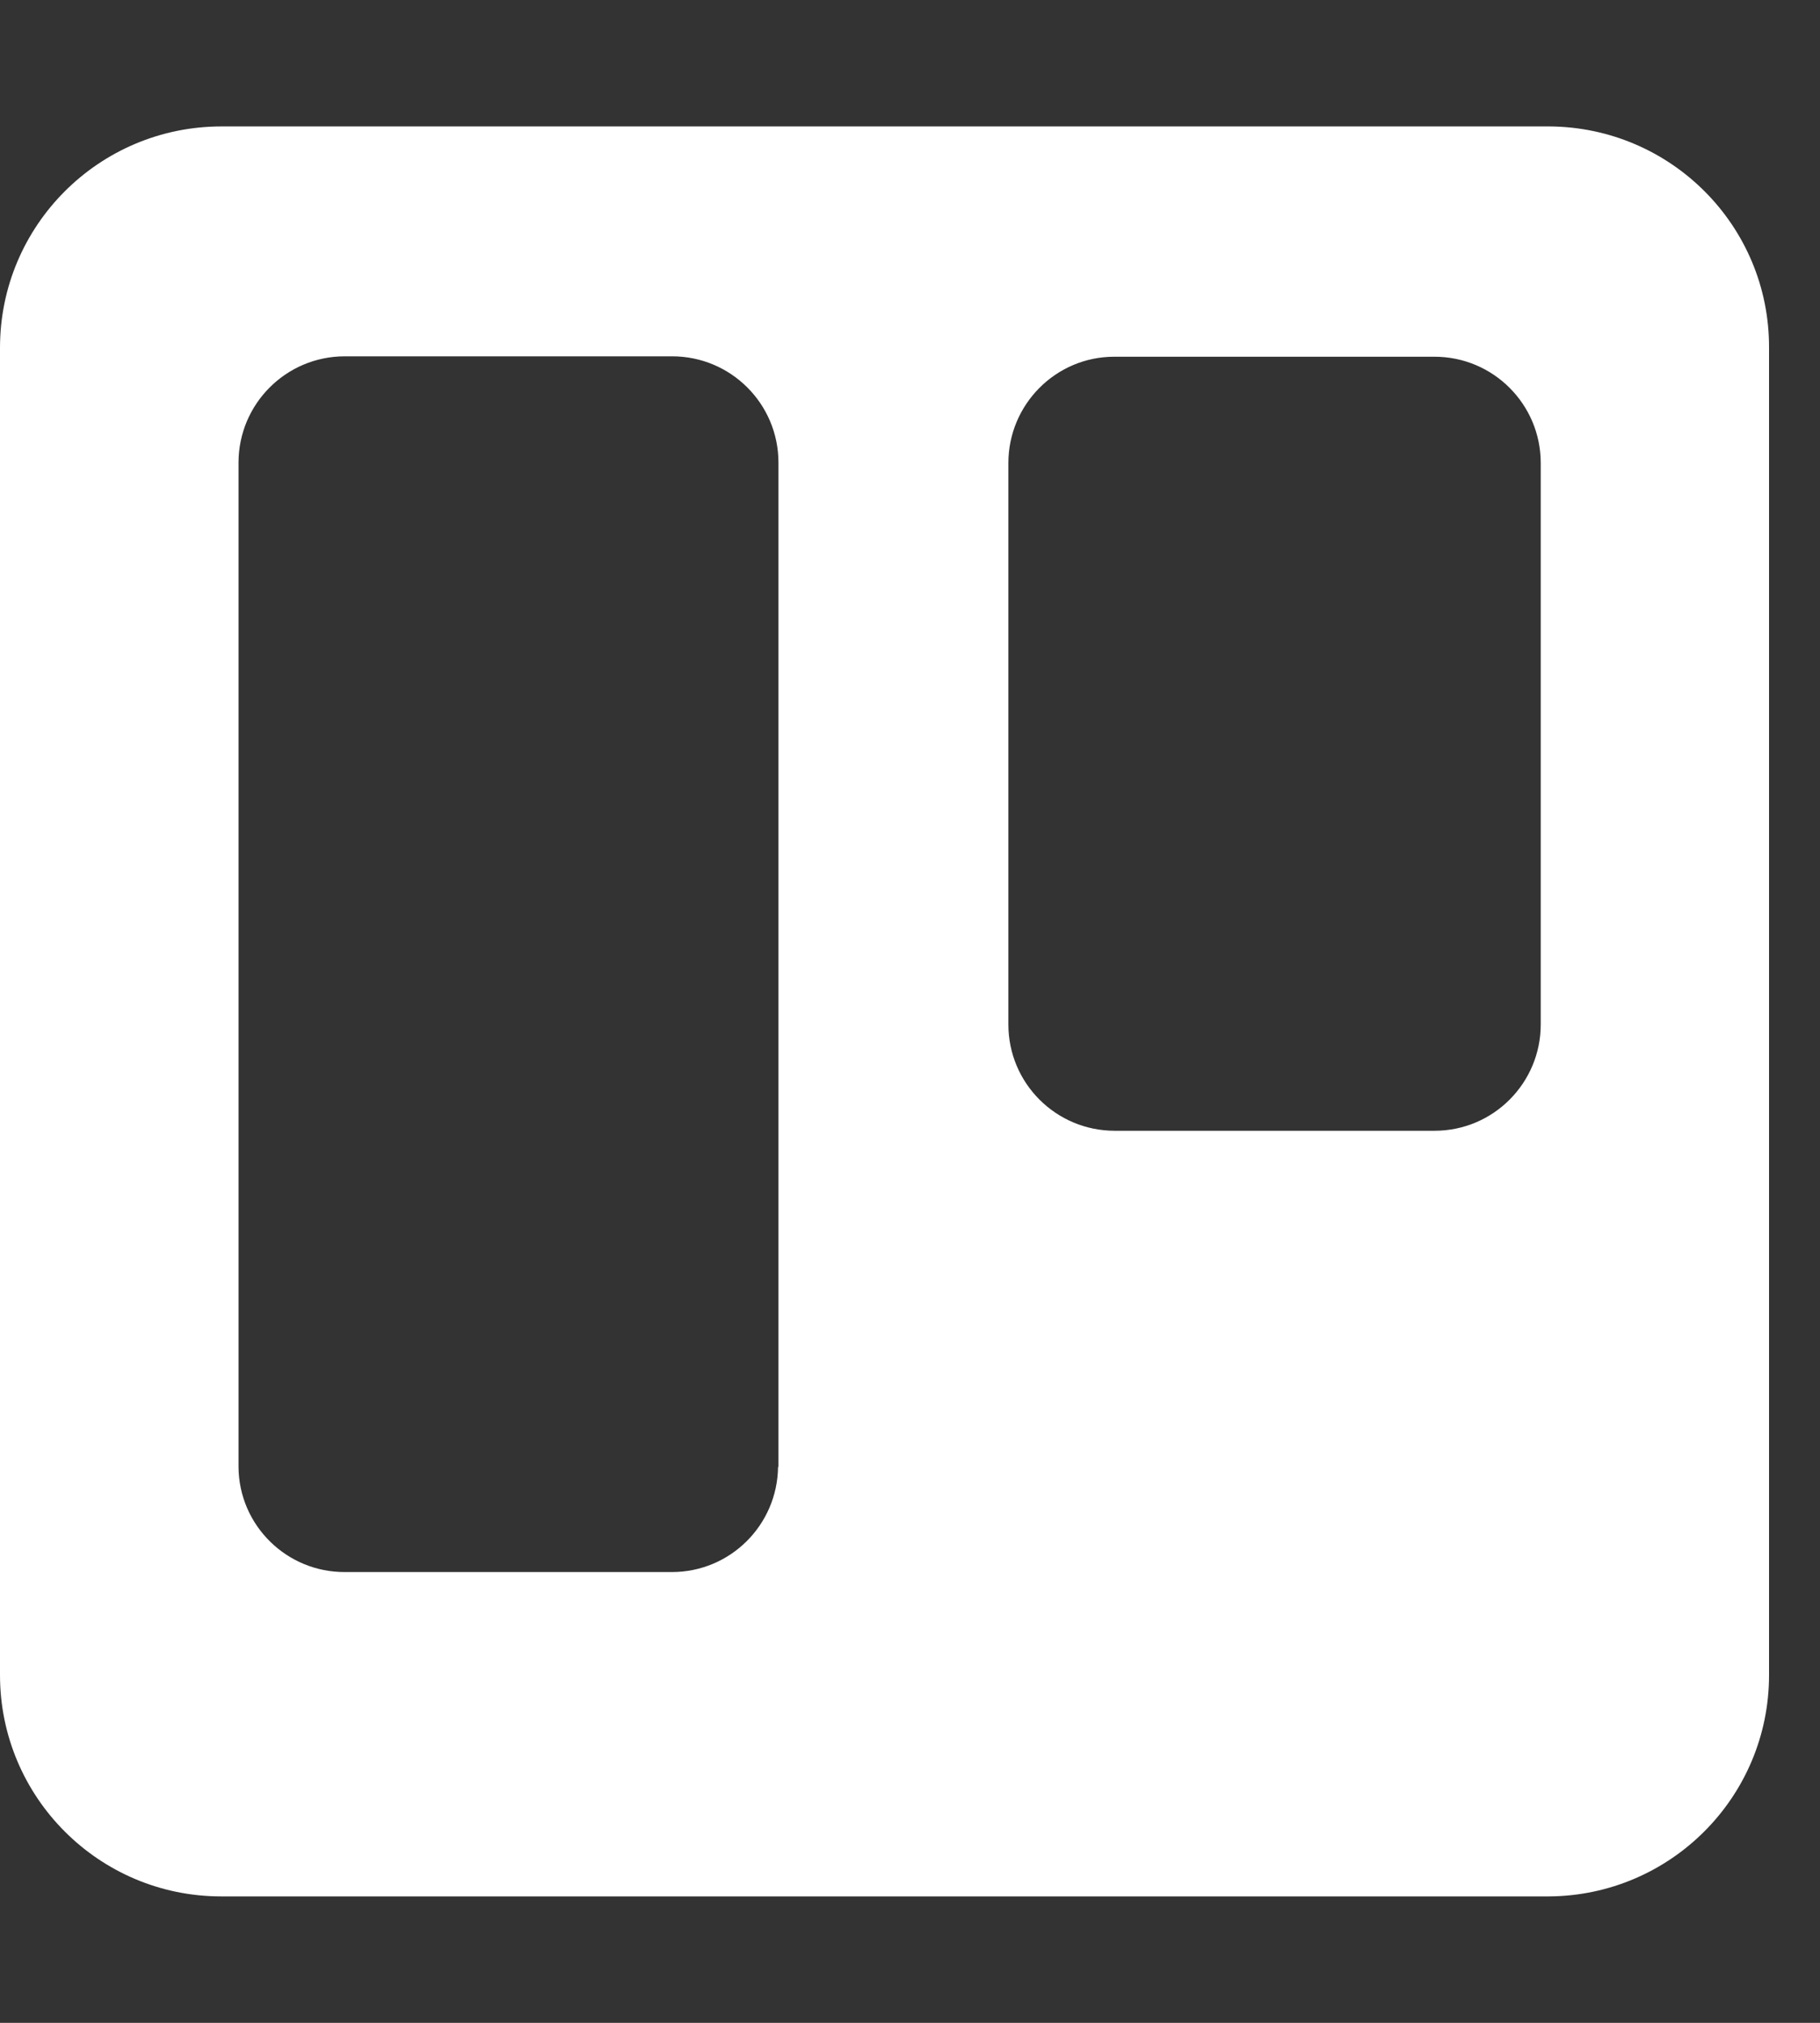 <svg width="18" height="20" viewBox="0 0 18 20" fill="none" xmlns="http://www.w3.org/2000/svg">
<rect x="0" y="0" width="18" height="20" fill="#333333" stroke="none"/>
<g clip-path="url(#clip0_1011_435)">
<path d="M15.324 1.25H2.191C0.98 1.25 2.71267e-05 2.23 2.71267e-05 3.438C-0.004 3.438 2.71267e-05 3.281 2.71267e-05 16.562C2.71267e-05 17.77 0.98 18.75 2.188 18.75H15.32C16.523 18.742 17.496 17.766 17.496 16.562V3.438C17.5 2.234 16.527 1.258 15.324 1.25ZM7.695 14.504C7.688 15.078 7.223 15.543 6.645 15.543H3.414C2.836 15.547 2.363 15.082 2.359 14.504V4.574C2.359 3.996 2.828 3.523 3.41 3.523H6.648C7.227 3.523 7.699 3.992 7.699 4.574V14.504H7.695ZM15.238 10.129C15.238 10.707 14.77 11.18 14.188 11.18H11.024C10.445 11.18 9.973 10.711 9.973 10.129V4.578C9.973 4 10.441 3.527 11.02 3.527H14.188C14.766 3.527 15.238 3.996 15.238 4.578V10.129Z" fill="white"/>
</g>
<defs>
<clipPath id="clip0_1011_435">
<rect width="17.5" height="20" fill="white"/>
</clipPath>
</defs>
</svg>
